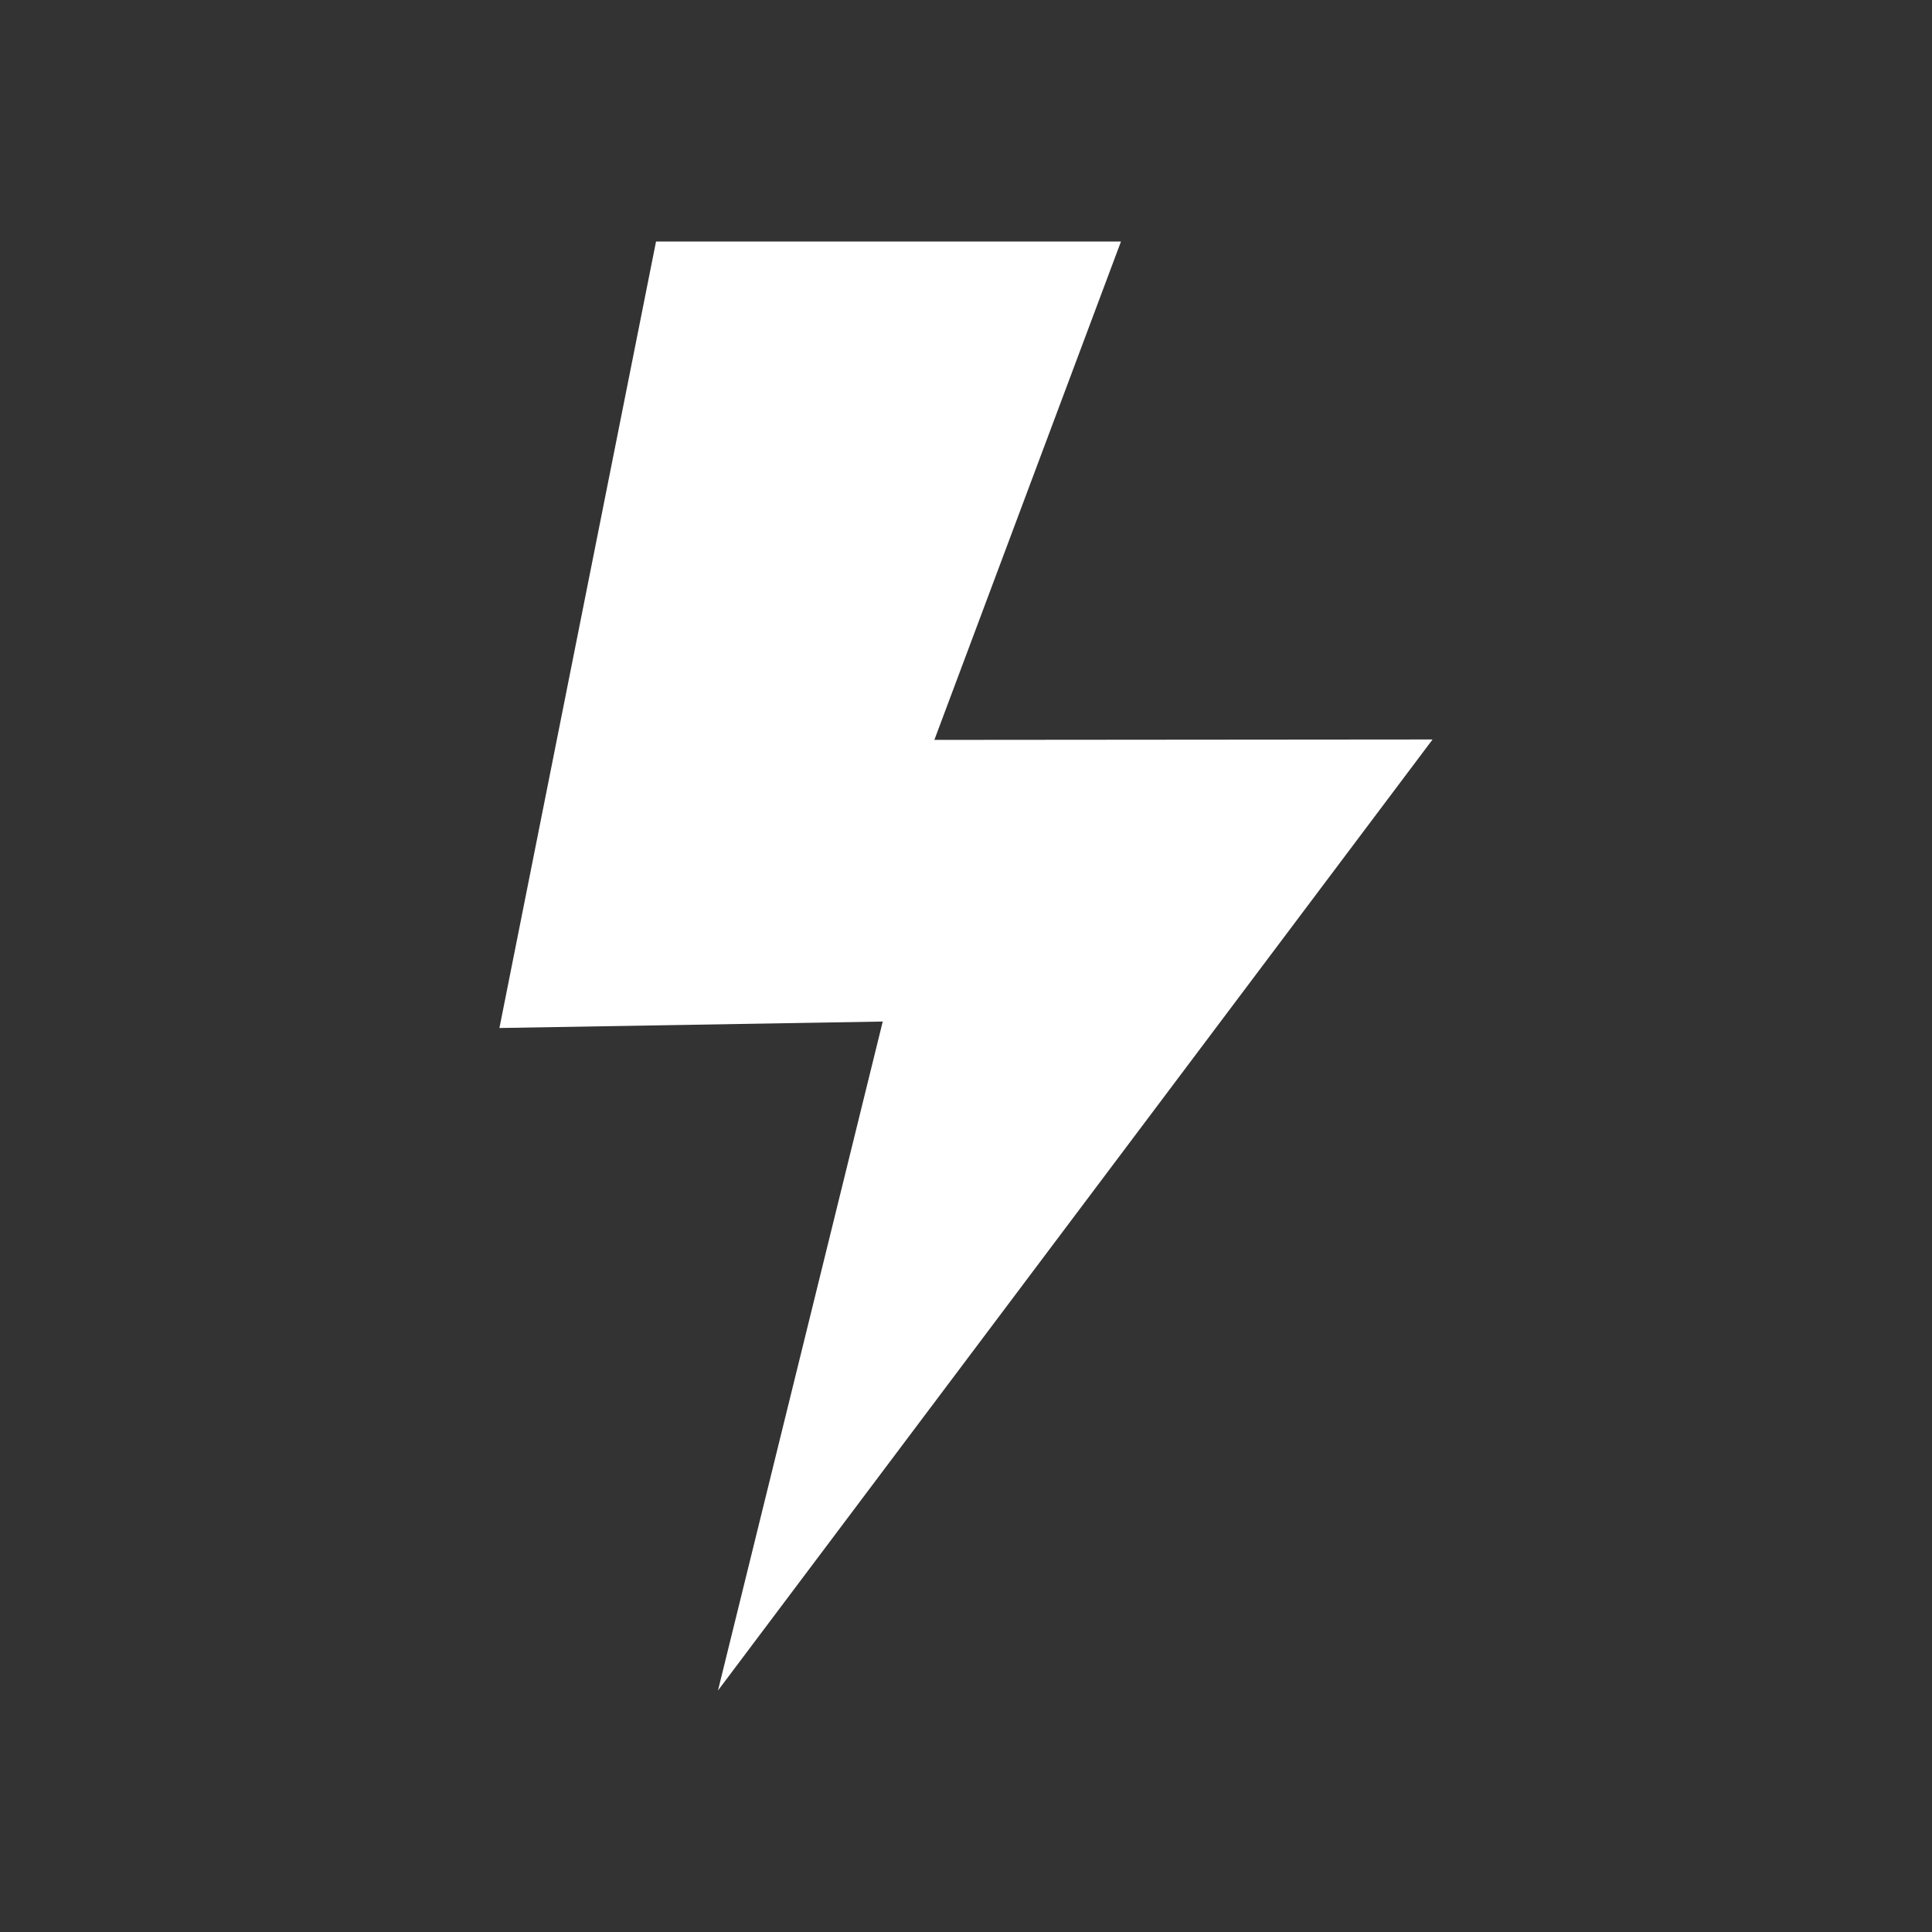 <svg xmlns="http://www.w3.org/2000/svg" xmlns:svg="http://www.w3.org/2000/svg" id="svg4" width="32" height="32" version="1.1" viewBox="0 0 32 32"><rect x="0" y="0" width="32" height="32" fill="#333333" stroke="none"/><path id="path2" d="M 23.728,12.248 11.892,28 14.621,16.92 8.272,17.027 10.866,4 h 7.701 l -3.091,8.255 z" style="fill:#fff;fill-opacity:1;stroke-width:.201"/></svg>